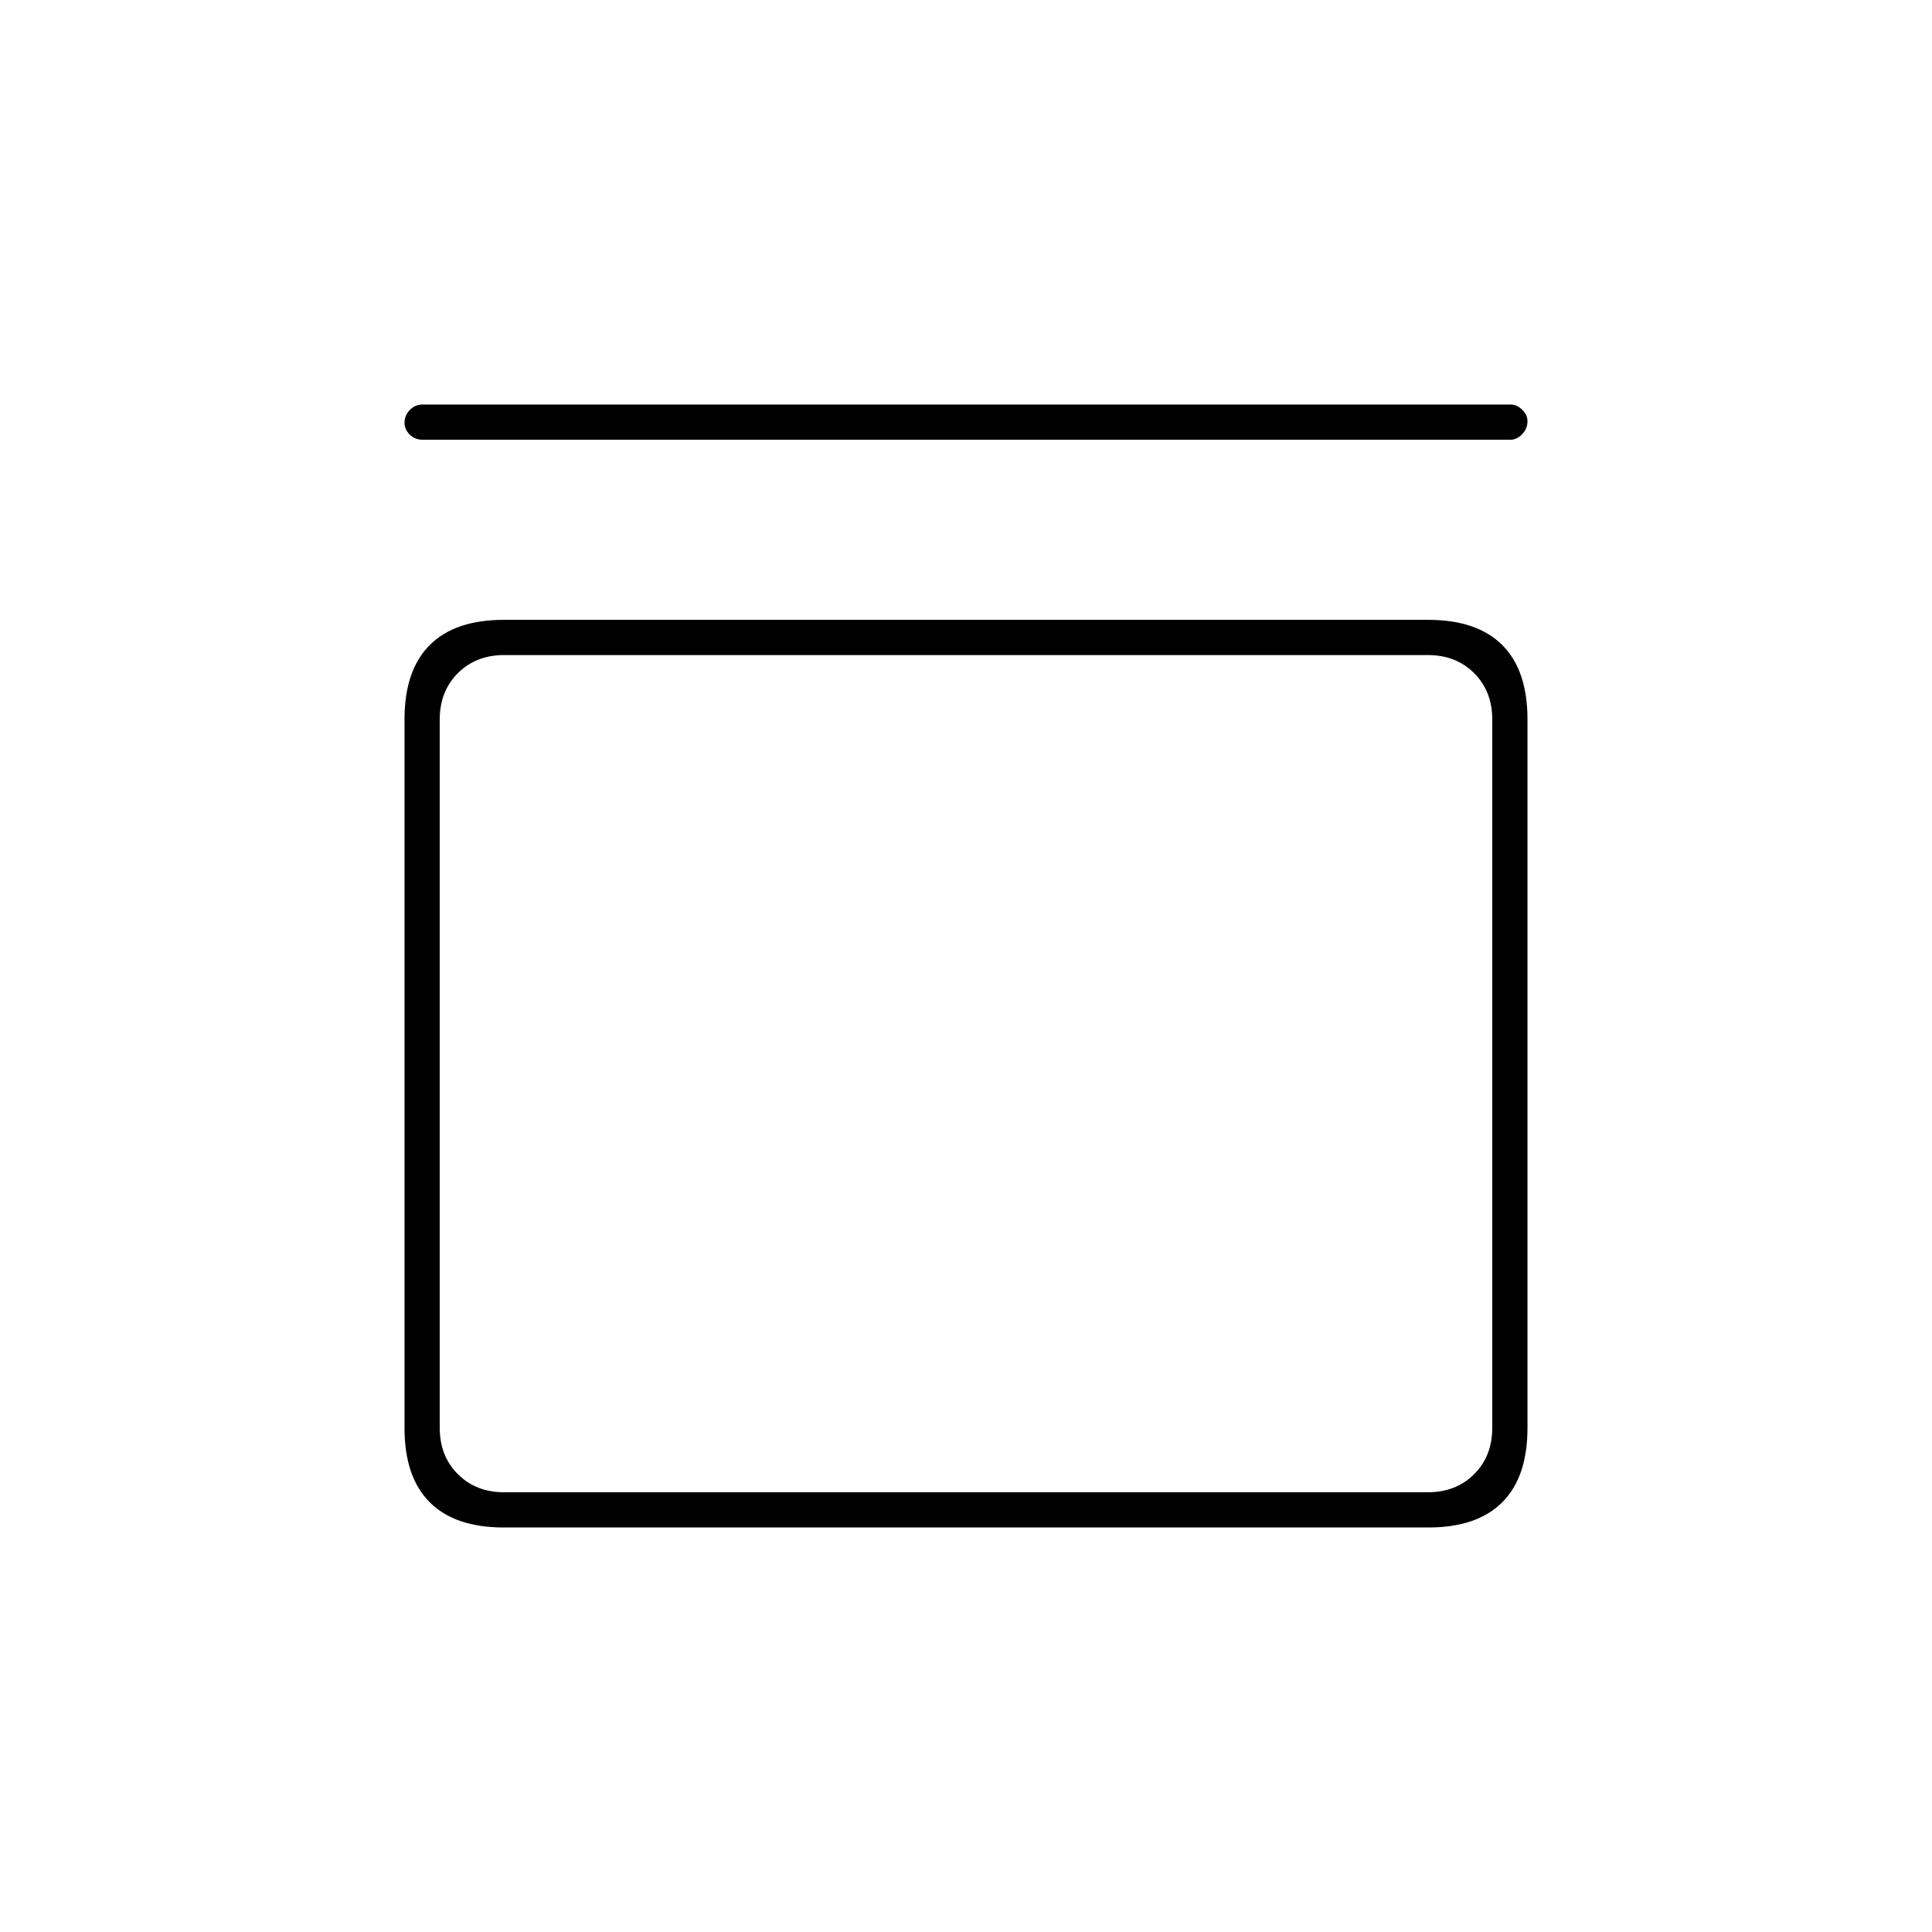 <svg xmlns="http://www.w3.org/2000/svg" height="20" viewBox="0 -960 960 960" width="20"><path d="M210-741.5q-3.8 0-6.4-2.54-2.6-2.54-2.6-6t2.6-6.21q2.6-2.75 6.4-2.75h540.5q3.22 0 5.86 2.58 2.64 2.57 2.64 5.71 0 3.71-2.64 6.46t-5.86 2.75H210ZM709.68-652q24.26 0 36.79 12.53Q759-626.94 759-602.5v352q0 24.44-12.53 36.97Q733.94-201 709.68-201H250.32q-24.26 0-36.79-12.53Q201-226.06 201-250.5v-352q0-24.44 12.53-36.97Q226.06-652 250.32-652h459.36Zm-.18 17.5h-459q-14 0-23 9t-9 23v352q0 14 9 23t23 9h459q14 0 23-9t9-23v-352q0-14-9-23t-23-9Zm-491 0v416-416Z"/></svg>